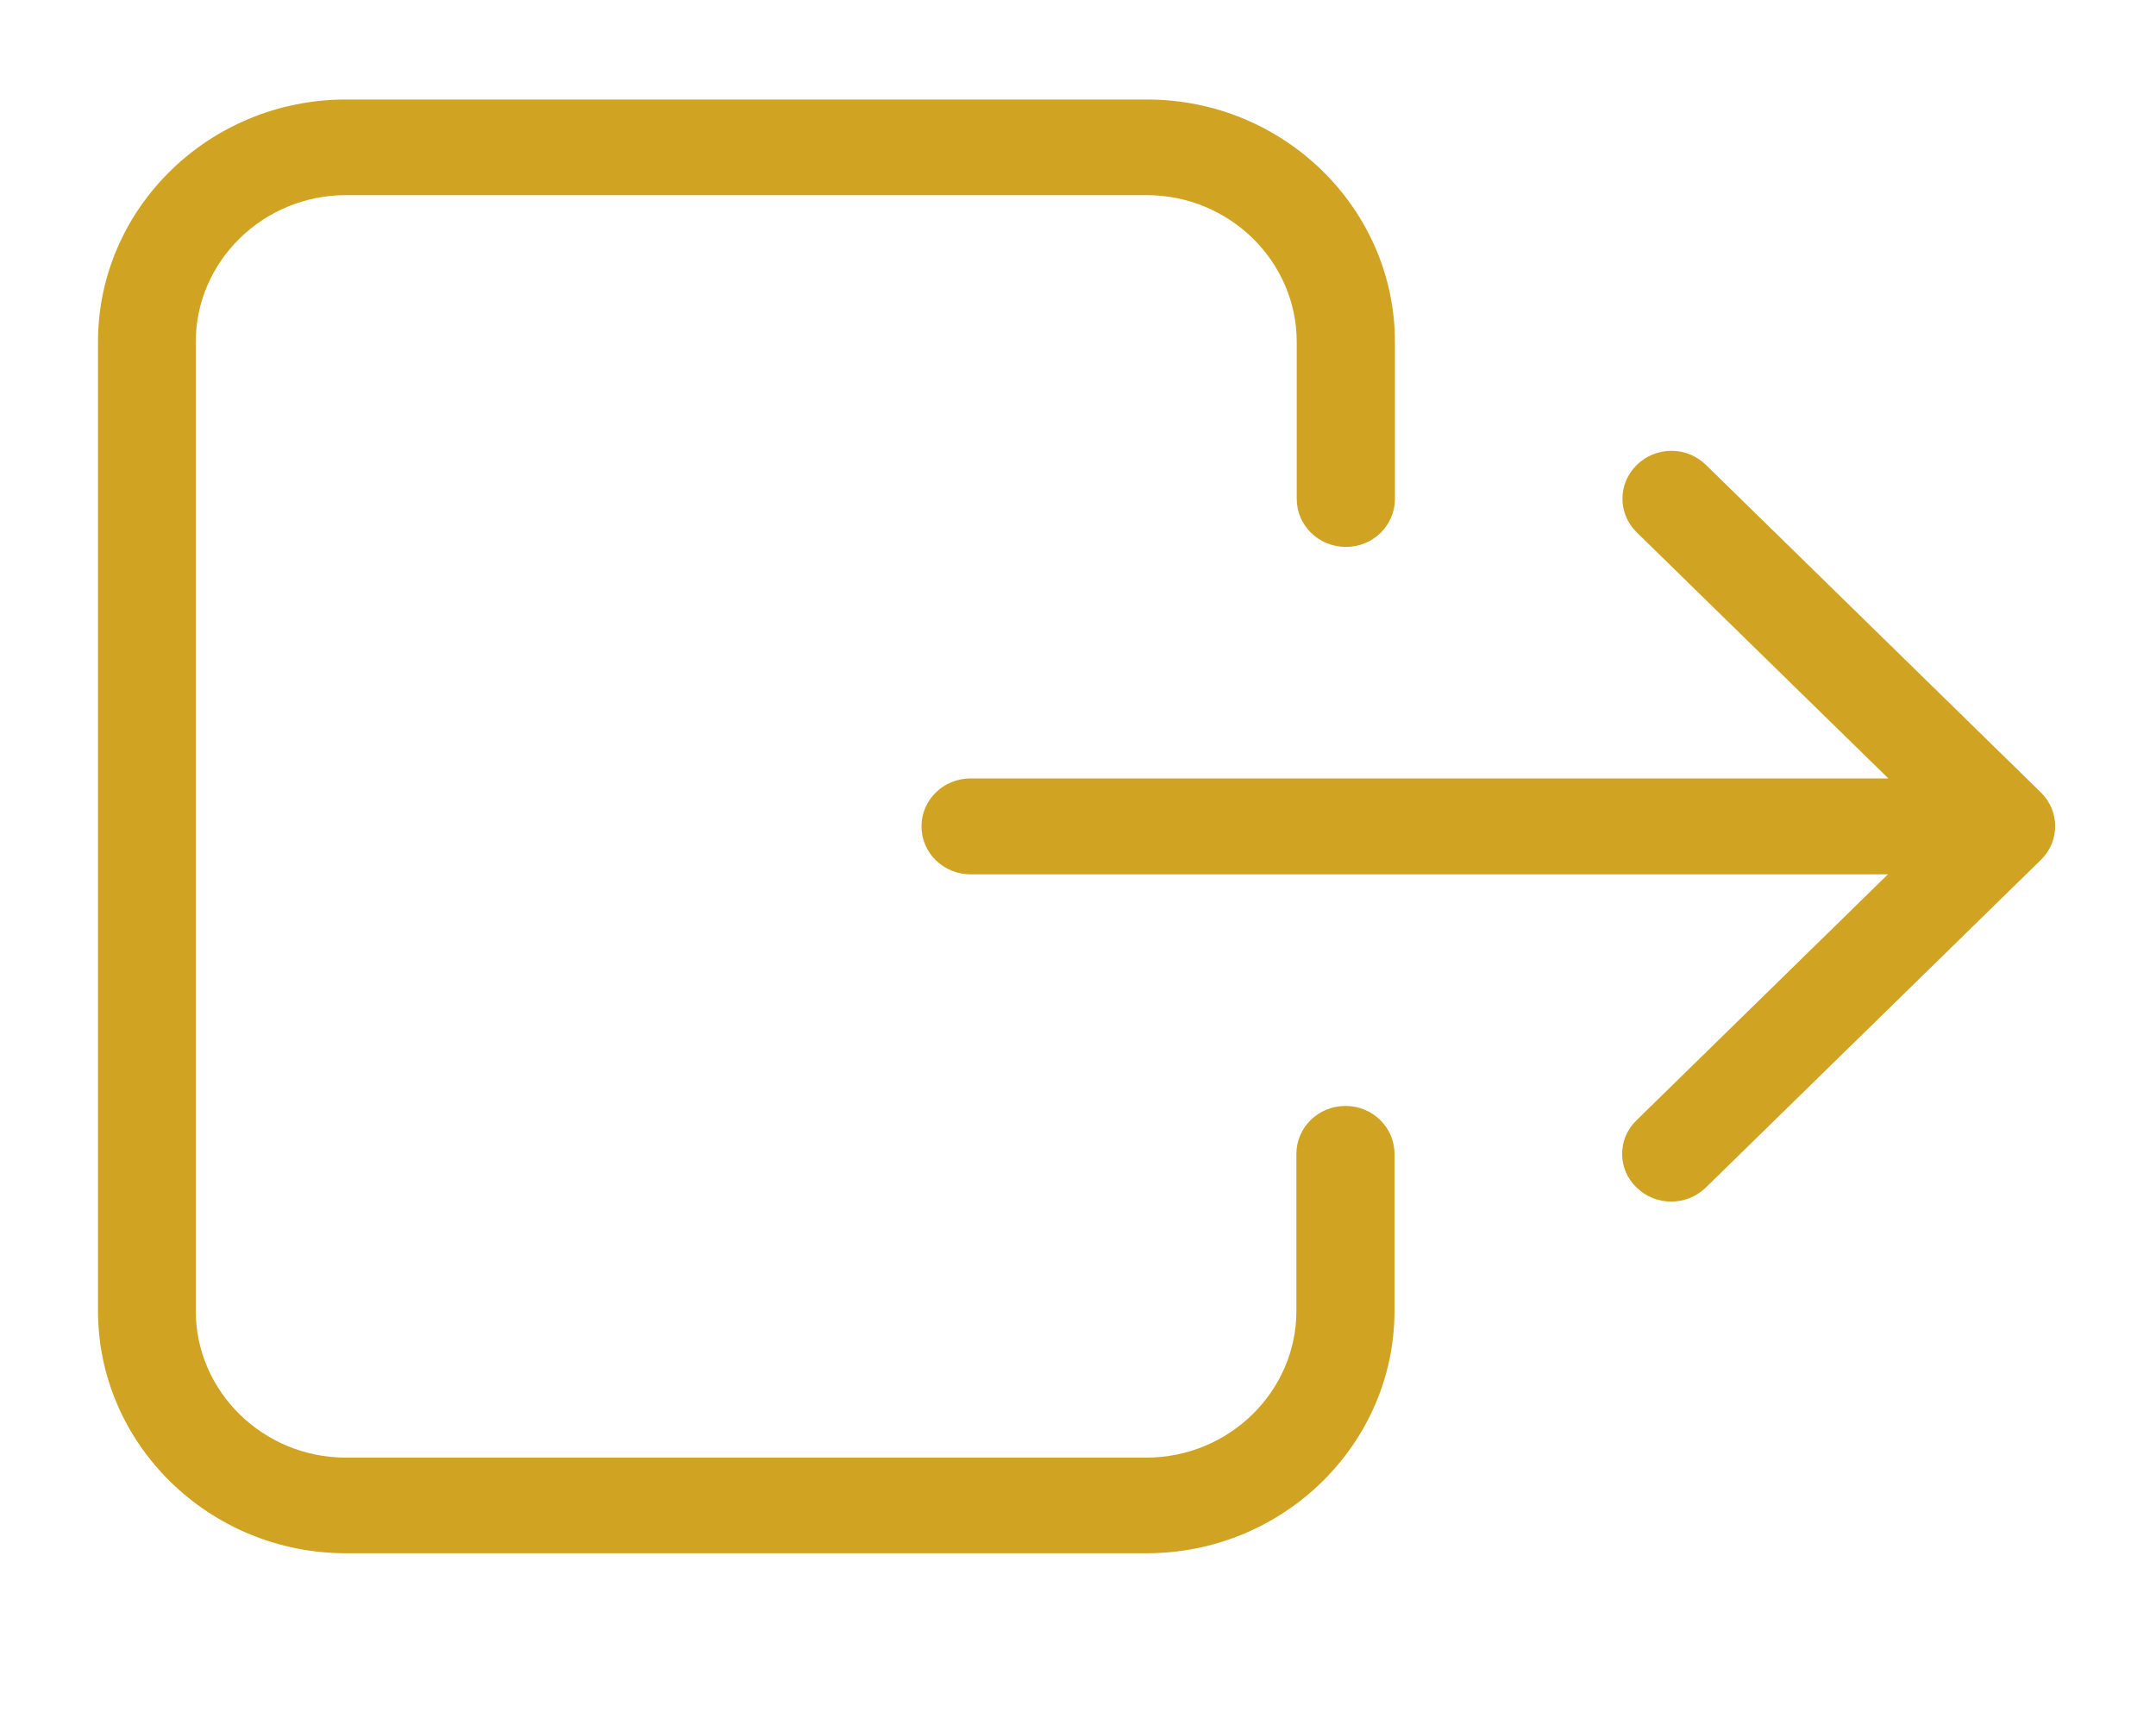 <?xml version="1.0" encoding="UTF-8"?>
<svg width="20px" height="16px" viewBox="0 0 20 16" version="1.1" xmlns="http://www.w3.org/2000/svg" xmlns:xlink="http://www.w3.org/1999/xlink">
    <!-- Generator: sketchtool 51.1 (57501) - http://www.bohemiancoding.com/sketch -->
    <title>22236655-EDBE-4819-A189-CEC57BBE7D96</title>
    <desc>Created with sketchtool.</desc>
    <defs></defs>
    <g id="Page-1" stroke="none" stroke-width="1" fill="none" fill-rule="evenodd">
        <g id="Icon-Lib" transform="translate(-189, -701)" fill="#D0A422" fill-rule="nonzero">
            <g id="Supporting-icons" transform="translate(21, 400)">
                <g id="logout" transform="translate(168, 301)">
                    <path d="M0.909,3.172 L0.909,12.158 C0.909,13.397 1.942,14.407 3.209,14.407 L10.637,14.407 C11.903,14.407 12.936,13.397 12.936,12.158 L12.936,10.703 C12.936,10.457 12.733,10.258 12.481,10.258 C12.229,10.258 12.026,10.457 12.026,10.703 L12.026,12.158 C12.026,12.908 11.4,13.52 10.633,13.52 L3.209,13.52 C2.442,13.52 1.816,12.908 1.816,12.158 L1.816,3.172 C1.816,2.422 2.442,1.81 3.209,1.81 L10.637,1.81 C11.403,1.81 12.029,2.422 12.029,3.172 L12.029,4.627 C12.029,4.874 12.233,5.073 12.485,5.073 C12.737,5.073 12.94,4.874 12.94,4.627 L12.94,3.172 C12.94,1.933 11.907,0.923 10.641,0.923 L3.209,0.923 C1.942,0.923 0.909,1.93 0.909,3.172 Z" id="Shape"></path>
                    <path d="M15.181,11.014 C15.269,11.101 15.384,11.145 15.503,11.145 C15.621,11.145 15.736,11.101 15.825,11.014 L18.932,7.976 C19.109,7.803 19.109,7.524 18.932,7.35 L15.825,4.312 C15.647,4.138 15.362,4.138 15.184,4.312 C15.006,4.486 15.006,4.765 15.184,4.939 L17.517,7.22 L9.004,7.22 C8.752,7.22 8.548,7.419 8.548,7.665 C8.548,7.911 8.752,8.11 9.004,8.11 L17.513,8.11 L15.181,10.391 C15.003,10.562 15.003,10.844 15.181,11.014 Z" id="Shape"></path>
                </g>
            </g>
        </g>
    </g>
</svg>